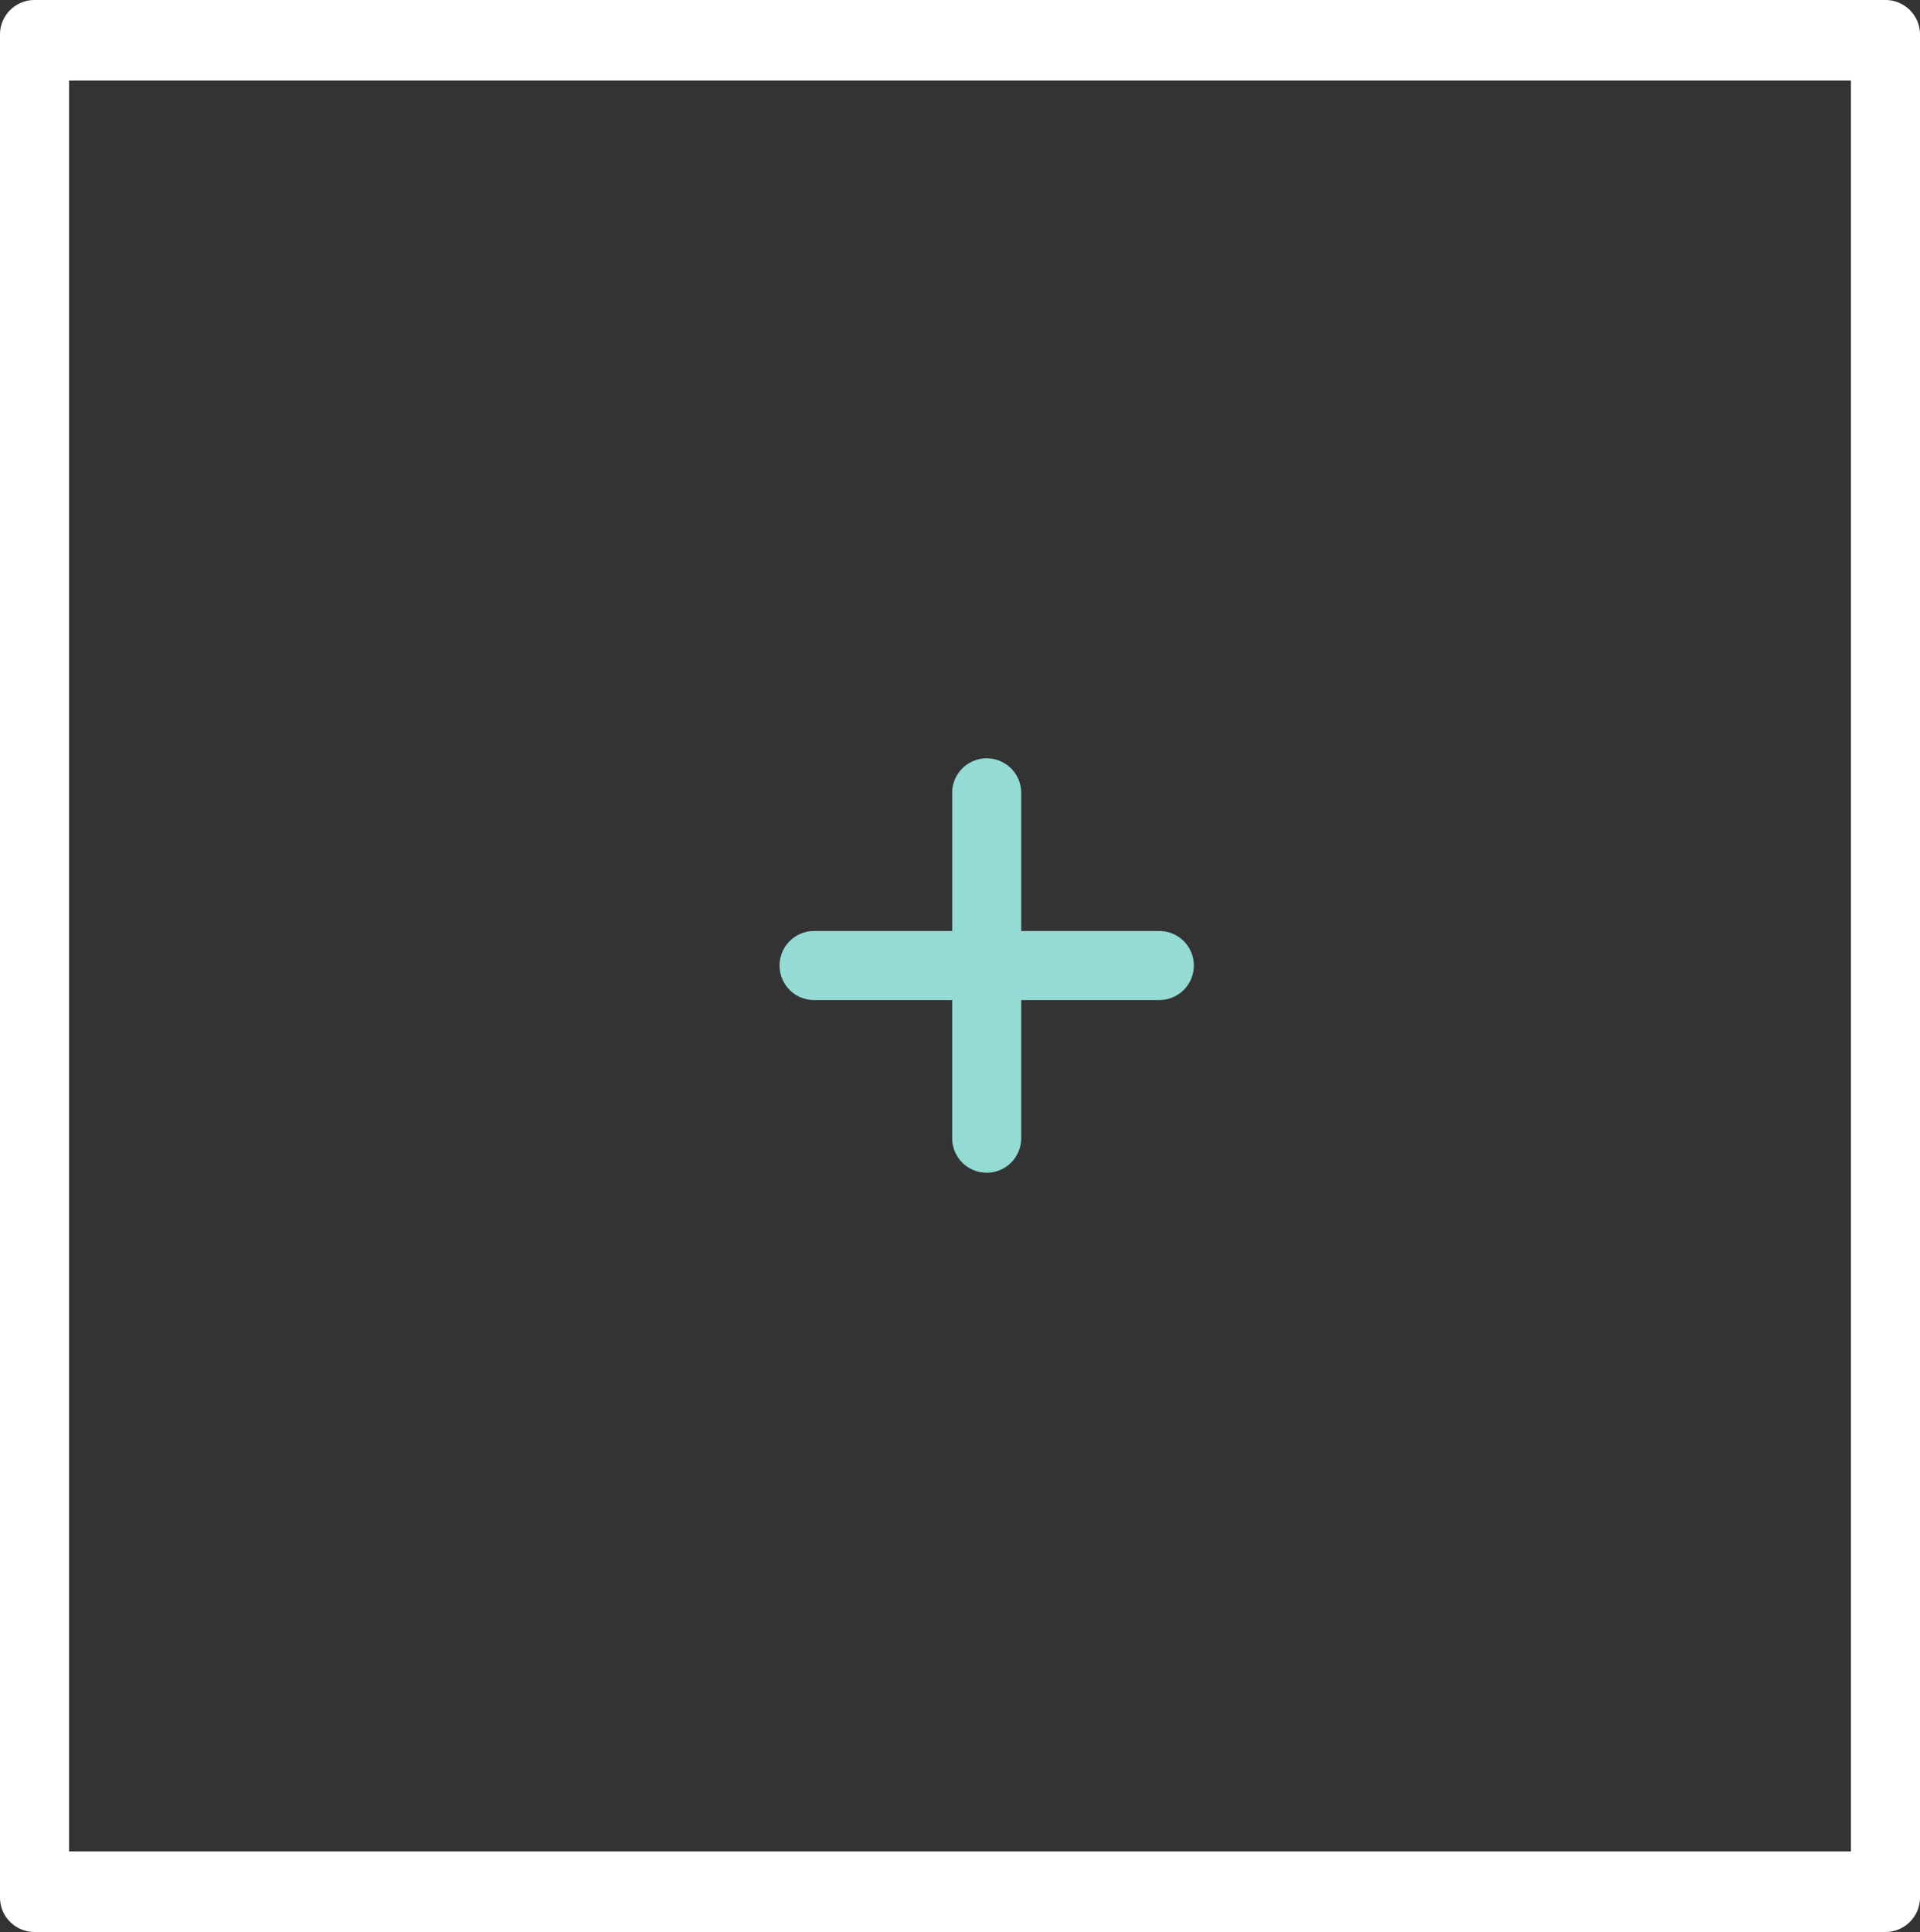 <svg xmlns="http://www.w3.org/2000/svg" viewBox="0 0 83.42 83.92"><rect x="0" y="0" width="83.42" height="83.92" fill="#333333" stroke="none"/><defs><style>.cls-1{fill:#fff;}.cls-2{fill:#93dbd4;}</style></defs><title>2_3</title><g id="Layer_2" data-name="Layer 2"><g id="Layer_2-2" data-name="Layer 2"><path class="cls-1" d="M81.92,83.42H1.5A1.5,1.5,0,0,1,0,81.92V1.5A1.5,1.5,0,0,1,1.5,0H81.92a1.5,1.5,0,0,1,1.5,1.5V81.92A1.5,1.5,0,0,1,81.92,83.42ZM3,80.42H80.42V3H3Z"/><path class="cls-1" d="M81.92,83.92H1.5A1.5,1.5,0,0,1,0,82.42V2A1.5,1.5,0,0,1,1.5.5H81.92A1.5,1.5,0,0,1,83.42,2V82.42A1.5,1.5,0,0,1,81.92,83.92ZM3,80.92H80.42V3.5H3Z"/><path class="cls-2" d="M50.37,40.44h-6v-6a1.5,1.5,0,0,0-3,0v6h-6a1.5,1.5,0,0,0,0,3h6v6a1.5,1.5,0,0,0,3,0v-6h6a1.5,1.5,0,1,0,0-3Z"/></g></g></svg>